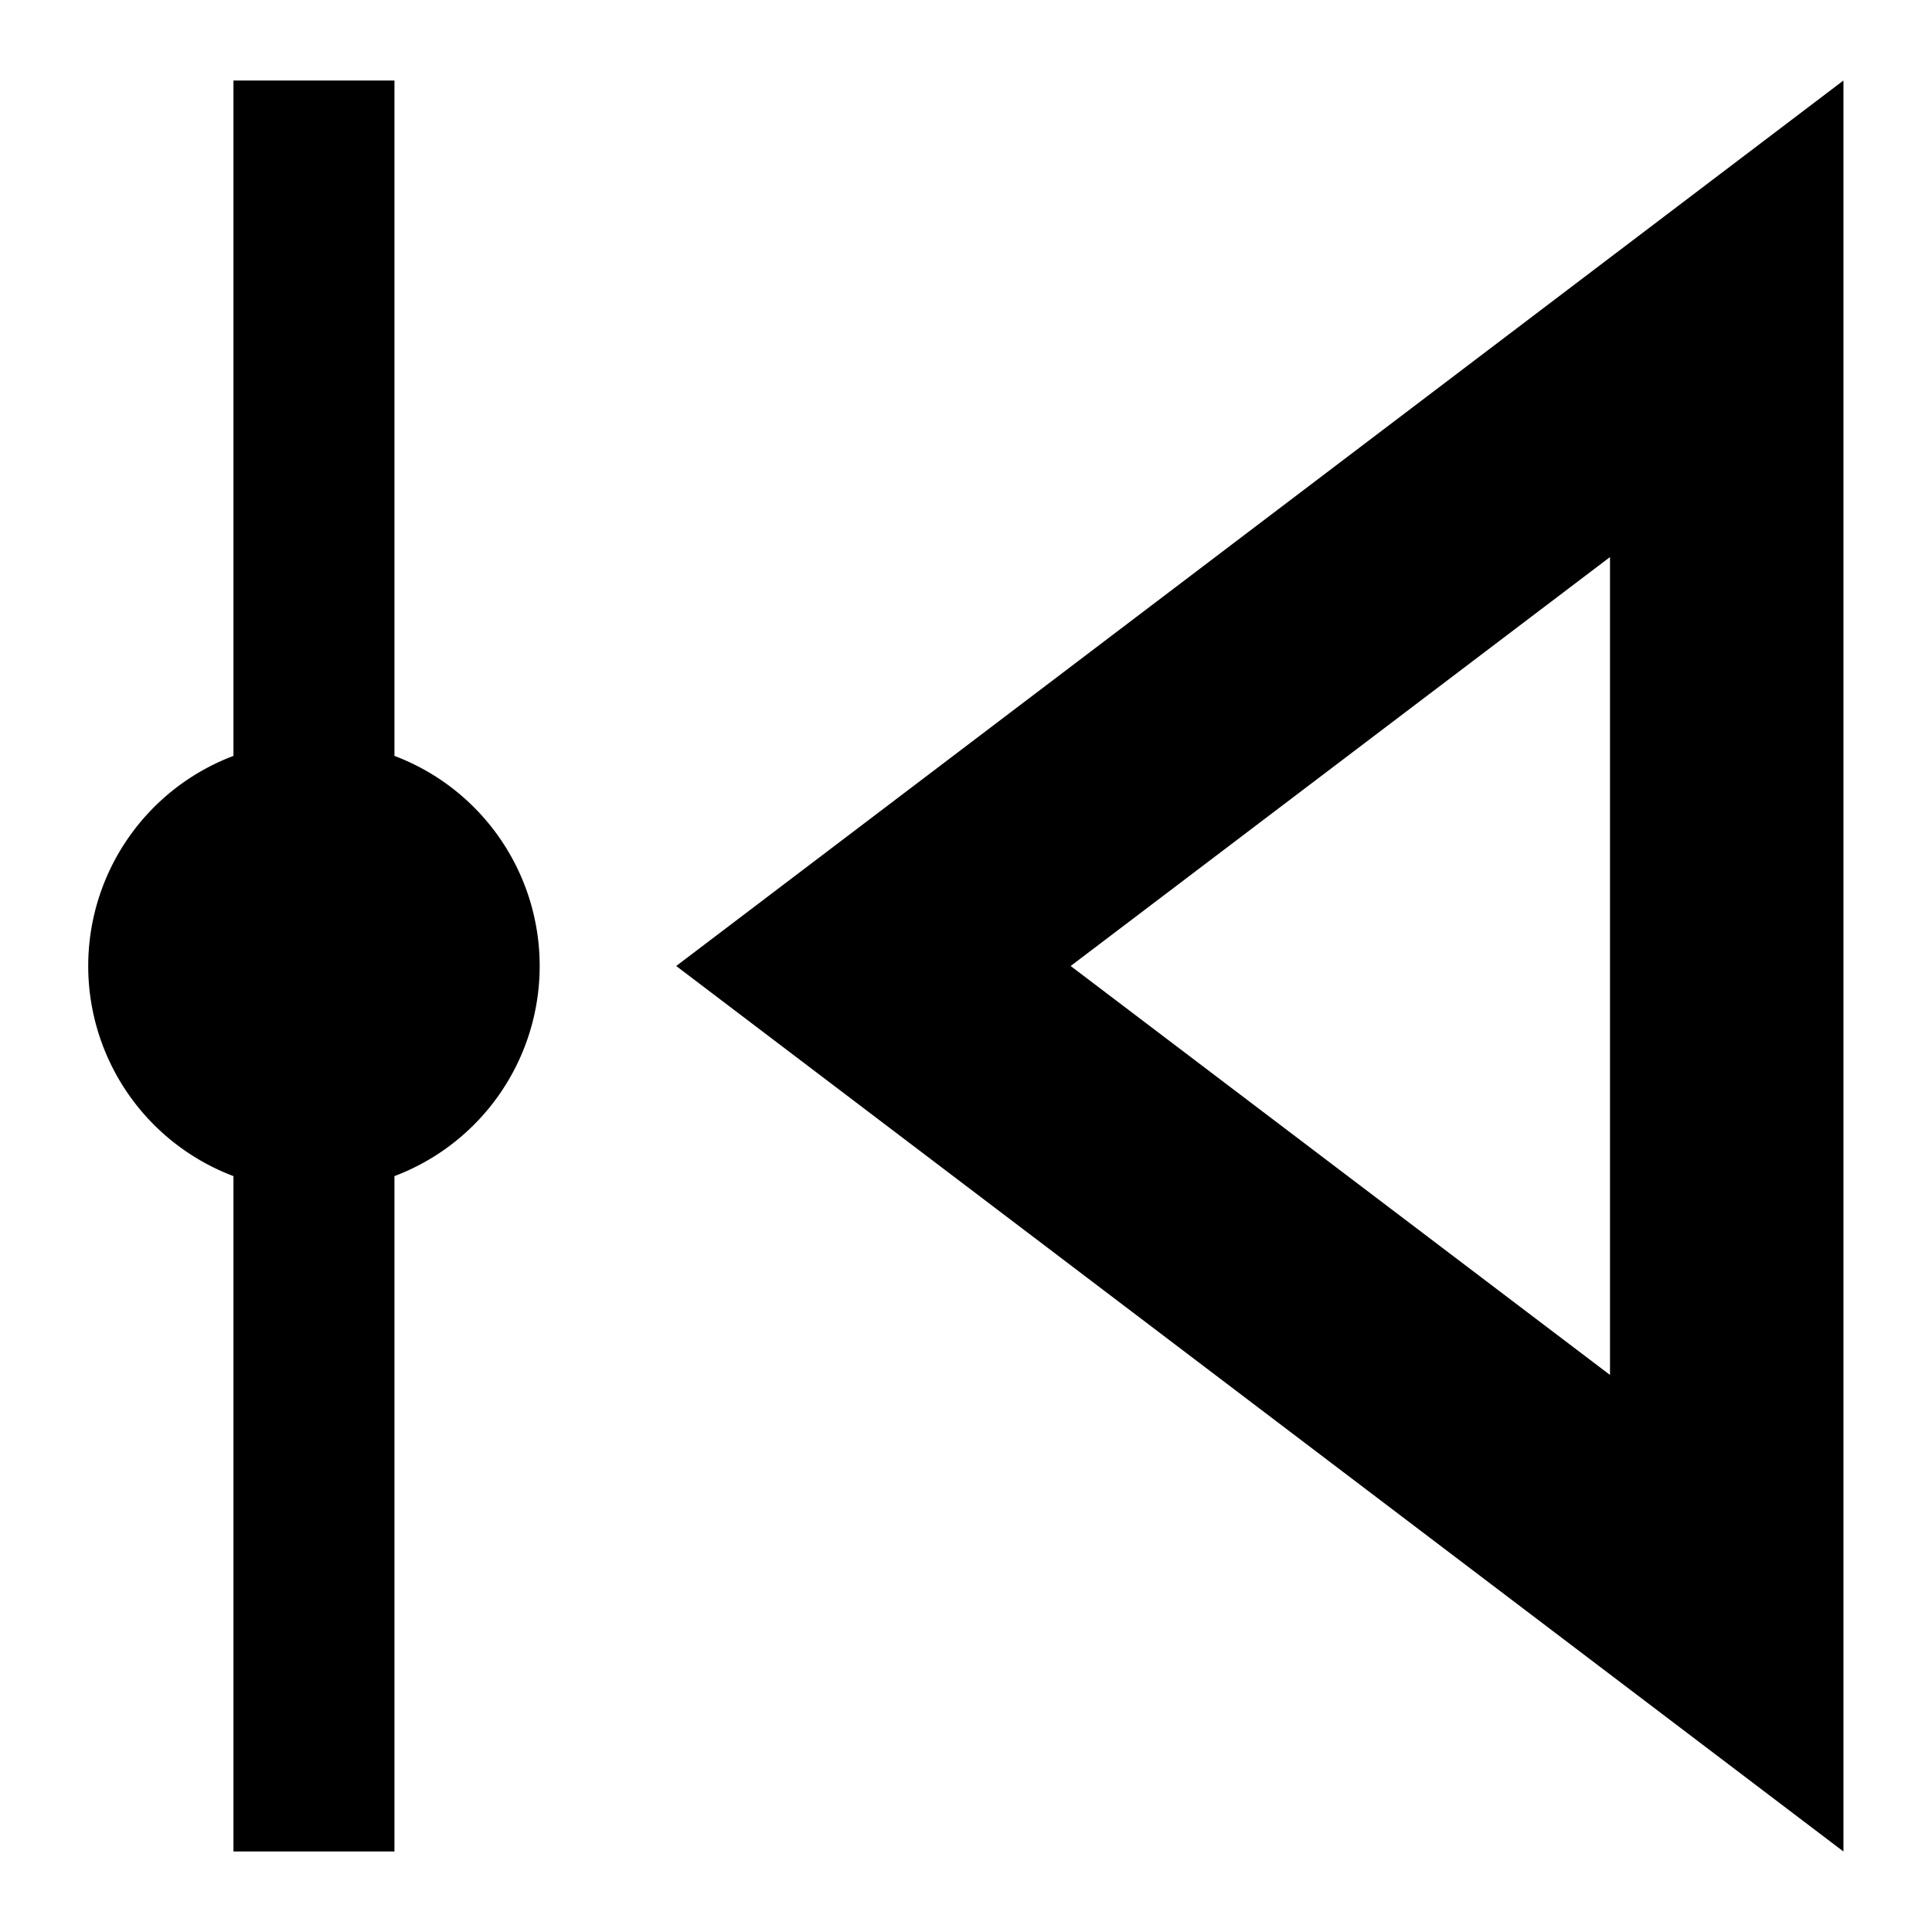 <svg id="图层_1" data-name="图层 1" xmlns="http://www.w3.org/2000/svg" viewBox="0 0 24 24"><defs> </defs><title>qiandzdgl</title><path class="cls-1" d="M4.9,9.39V1h-2V9.39a2.79,2.79,0,0,0,0,5.22V23h2V14.61a2.79,2.79,0,0,0,0-5.22Z"/><path class="cls-1" d="M15.65,6.5,8.4,12l7.25,5.5L22.9,23V1ZM20,12v5.08l-3.35-2.54L13.3,12l3.35-2.54L20,6.92Z"/></svg>